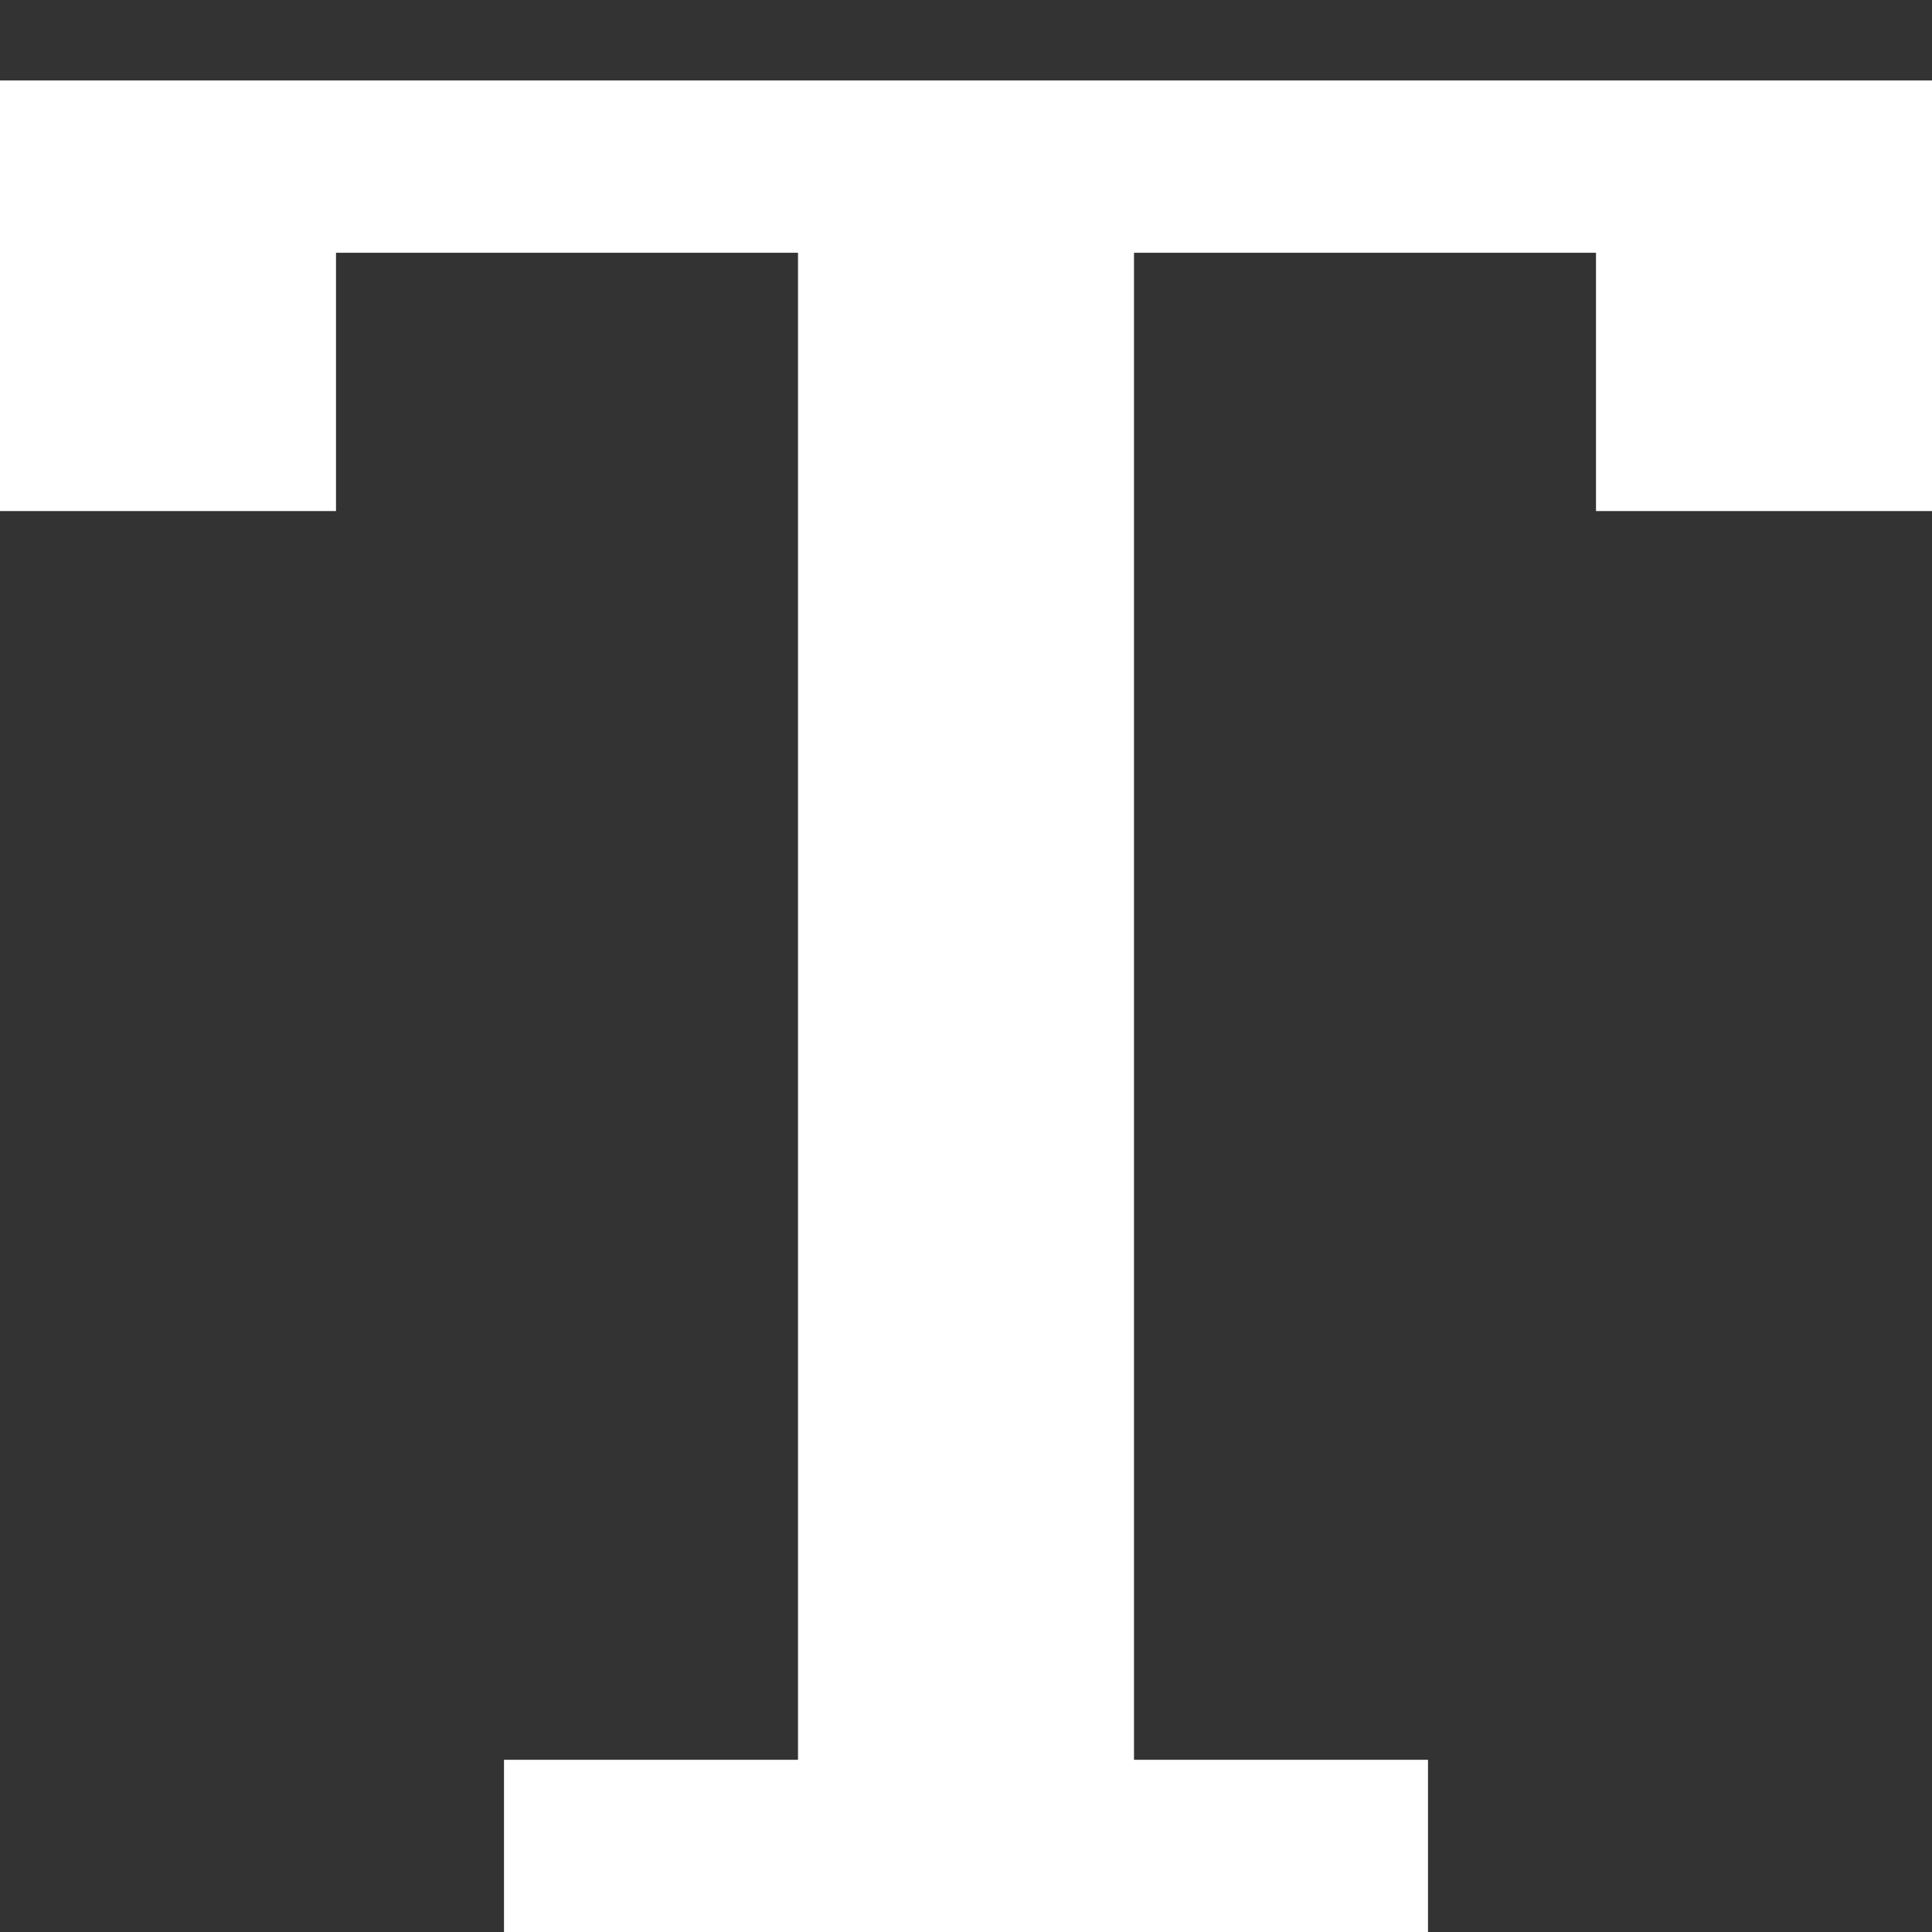 <svg width="23" height="23" viewBox="0 0 23 23" fill="none" xmlns="http://www.w3.org/2000/svg">
<rect x="0" y="0" width="23" height="23" fill="#333333" stroke="none"/>
<path d="M0 0.958V6.084H4V3.009H9.5V20.95H6V23H17V20.95H13.5V3.009H19V6.084H23V0.958H0Z" fill="white"/>
</svg>
